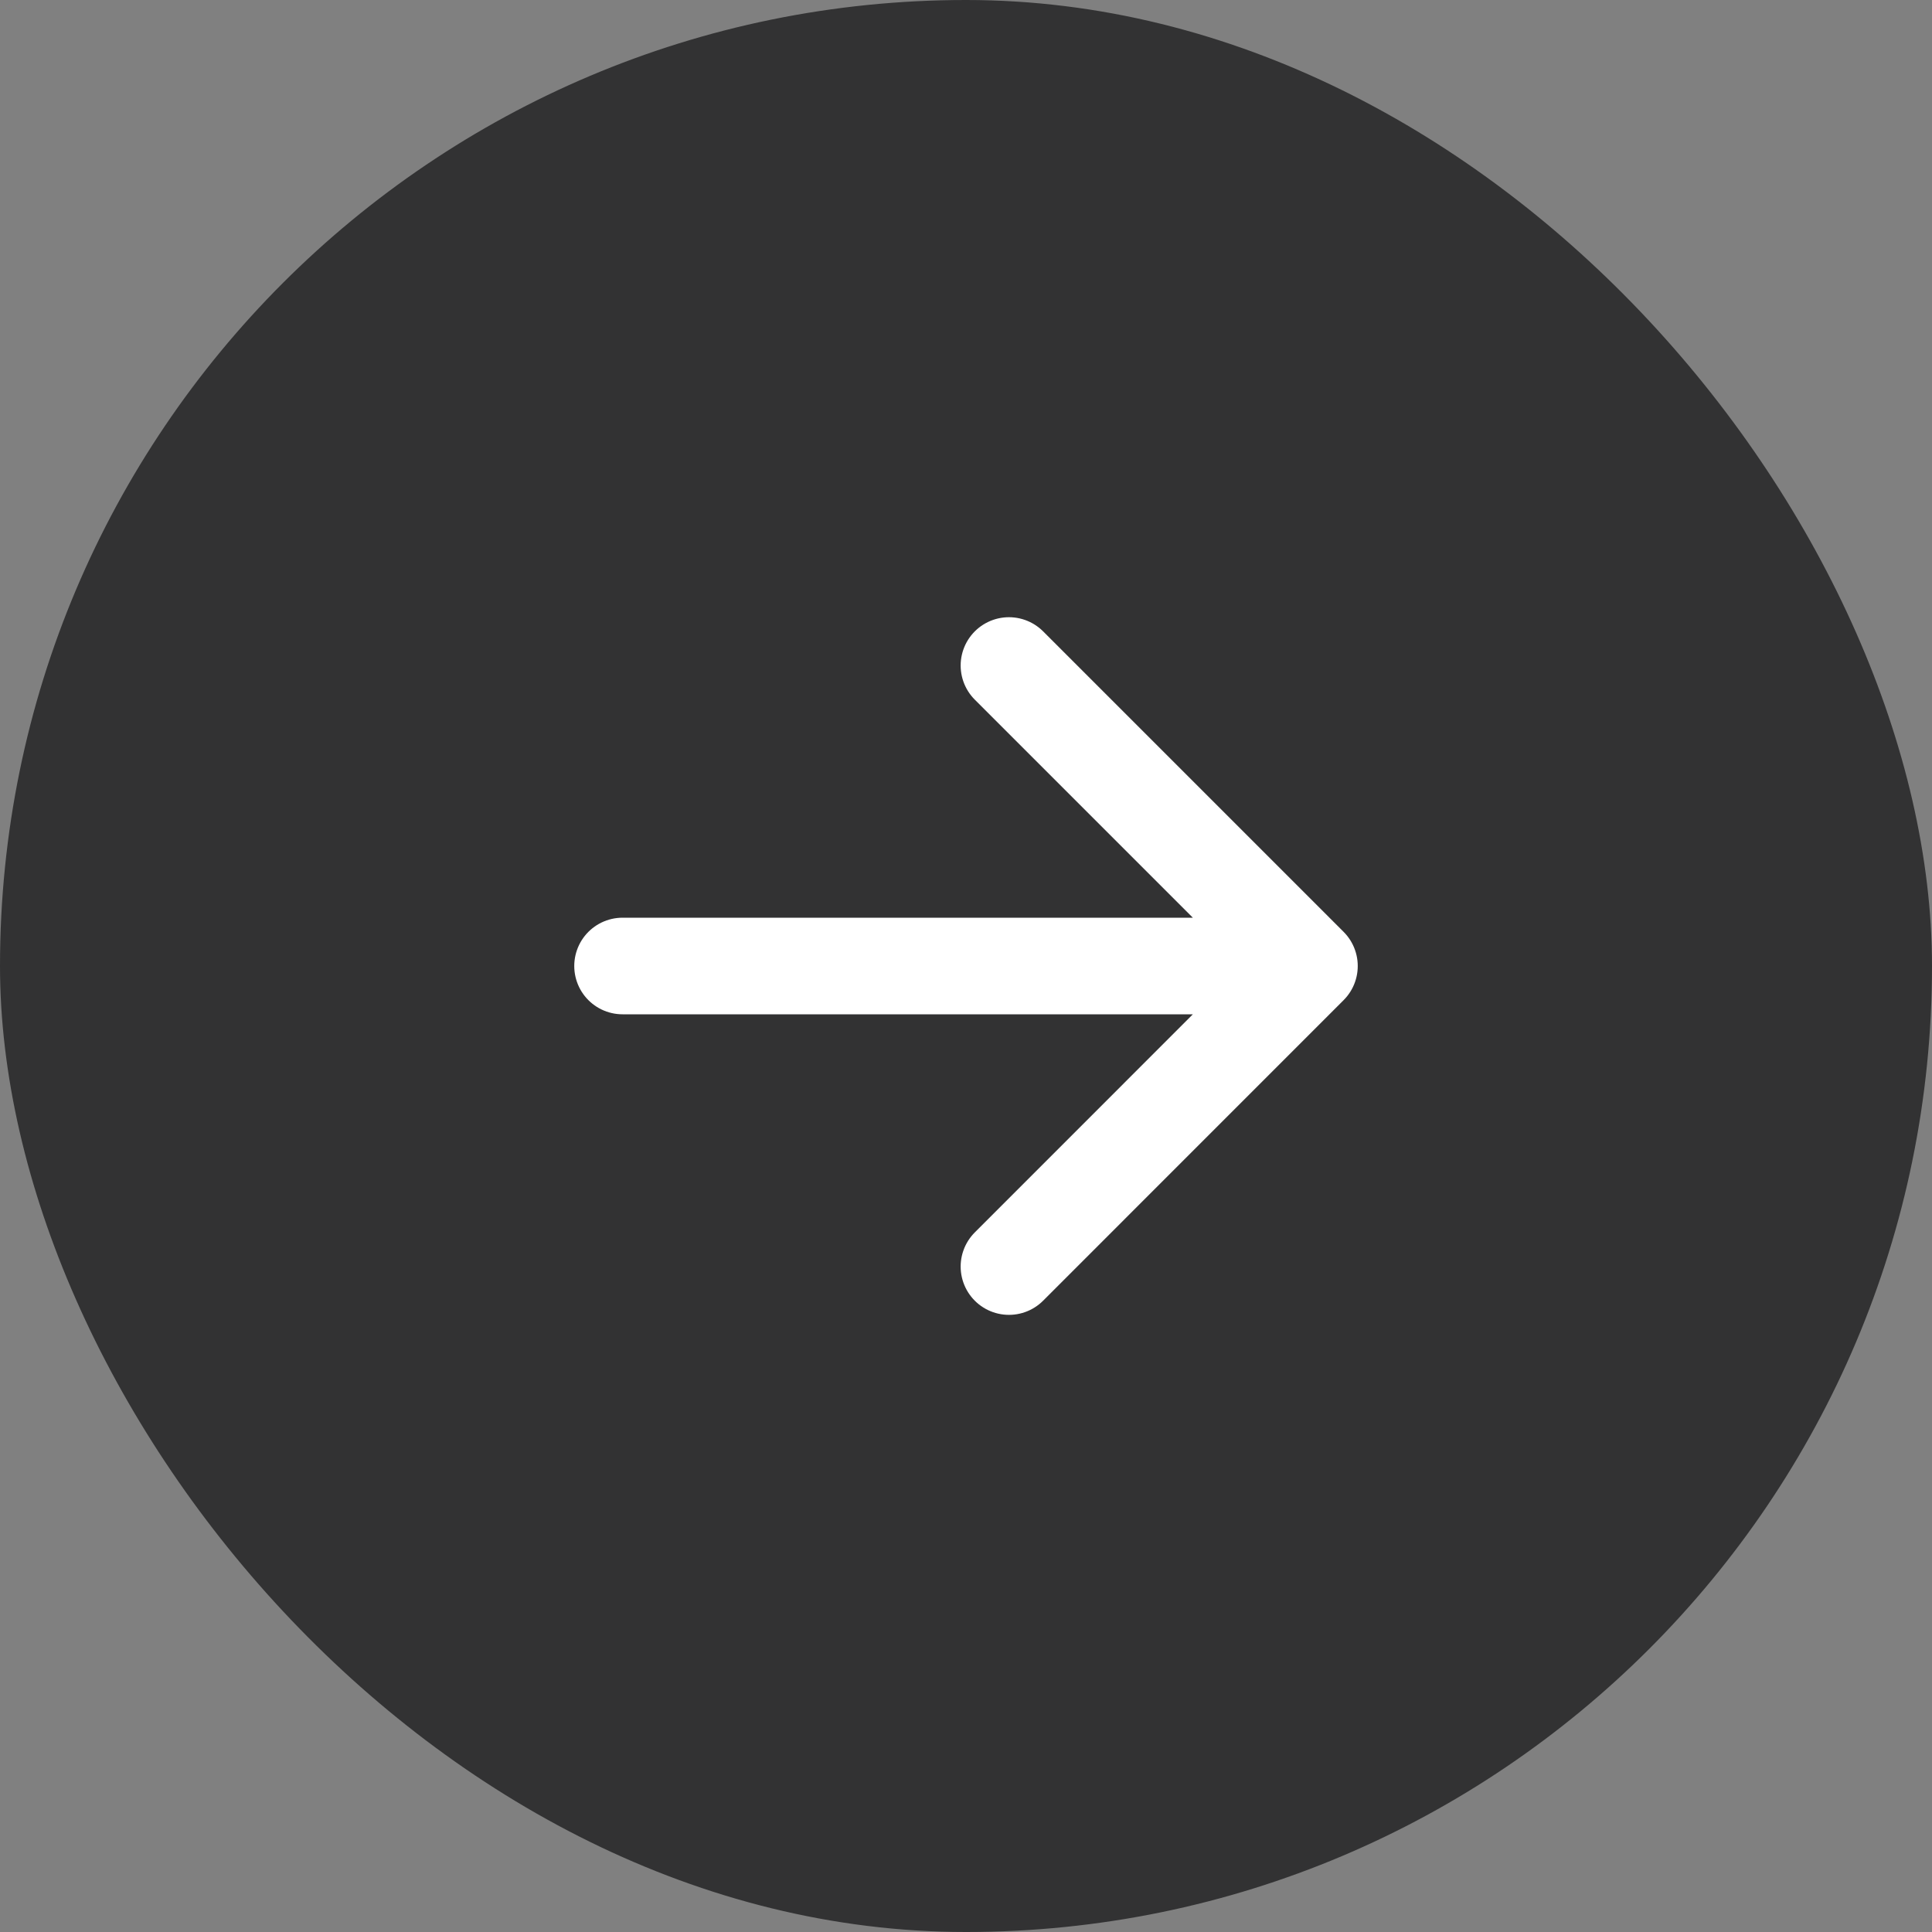 <svg width="30" height="30" viewBox="0 0 30 30" fill="none" xmlns="http://www.w3.org/2000/svg">
<rect x="0" y="0" width="30" height="30" fill="#808080" stroke="none"/>
<rect width="30" height="30" rx="15" fill="#323233"/>
<path d="M9.667 15L20.333 15M20.333 15L15.667 10.334M20.333 15L15.667 19.667" stroke="white" stroke-width="1.5" stroke-linecap="round" stroke-linejoin="round"/>
</svg>
